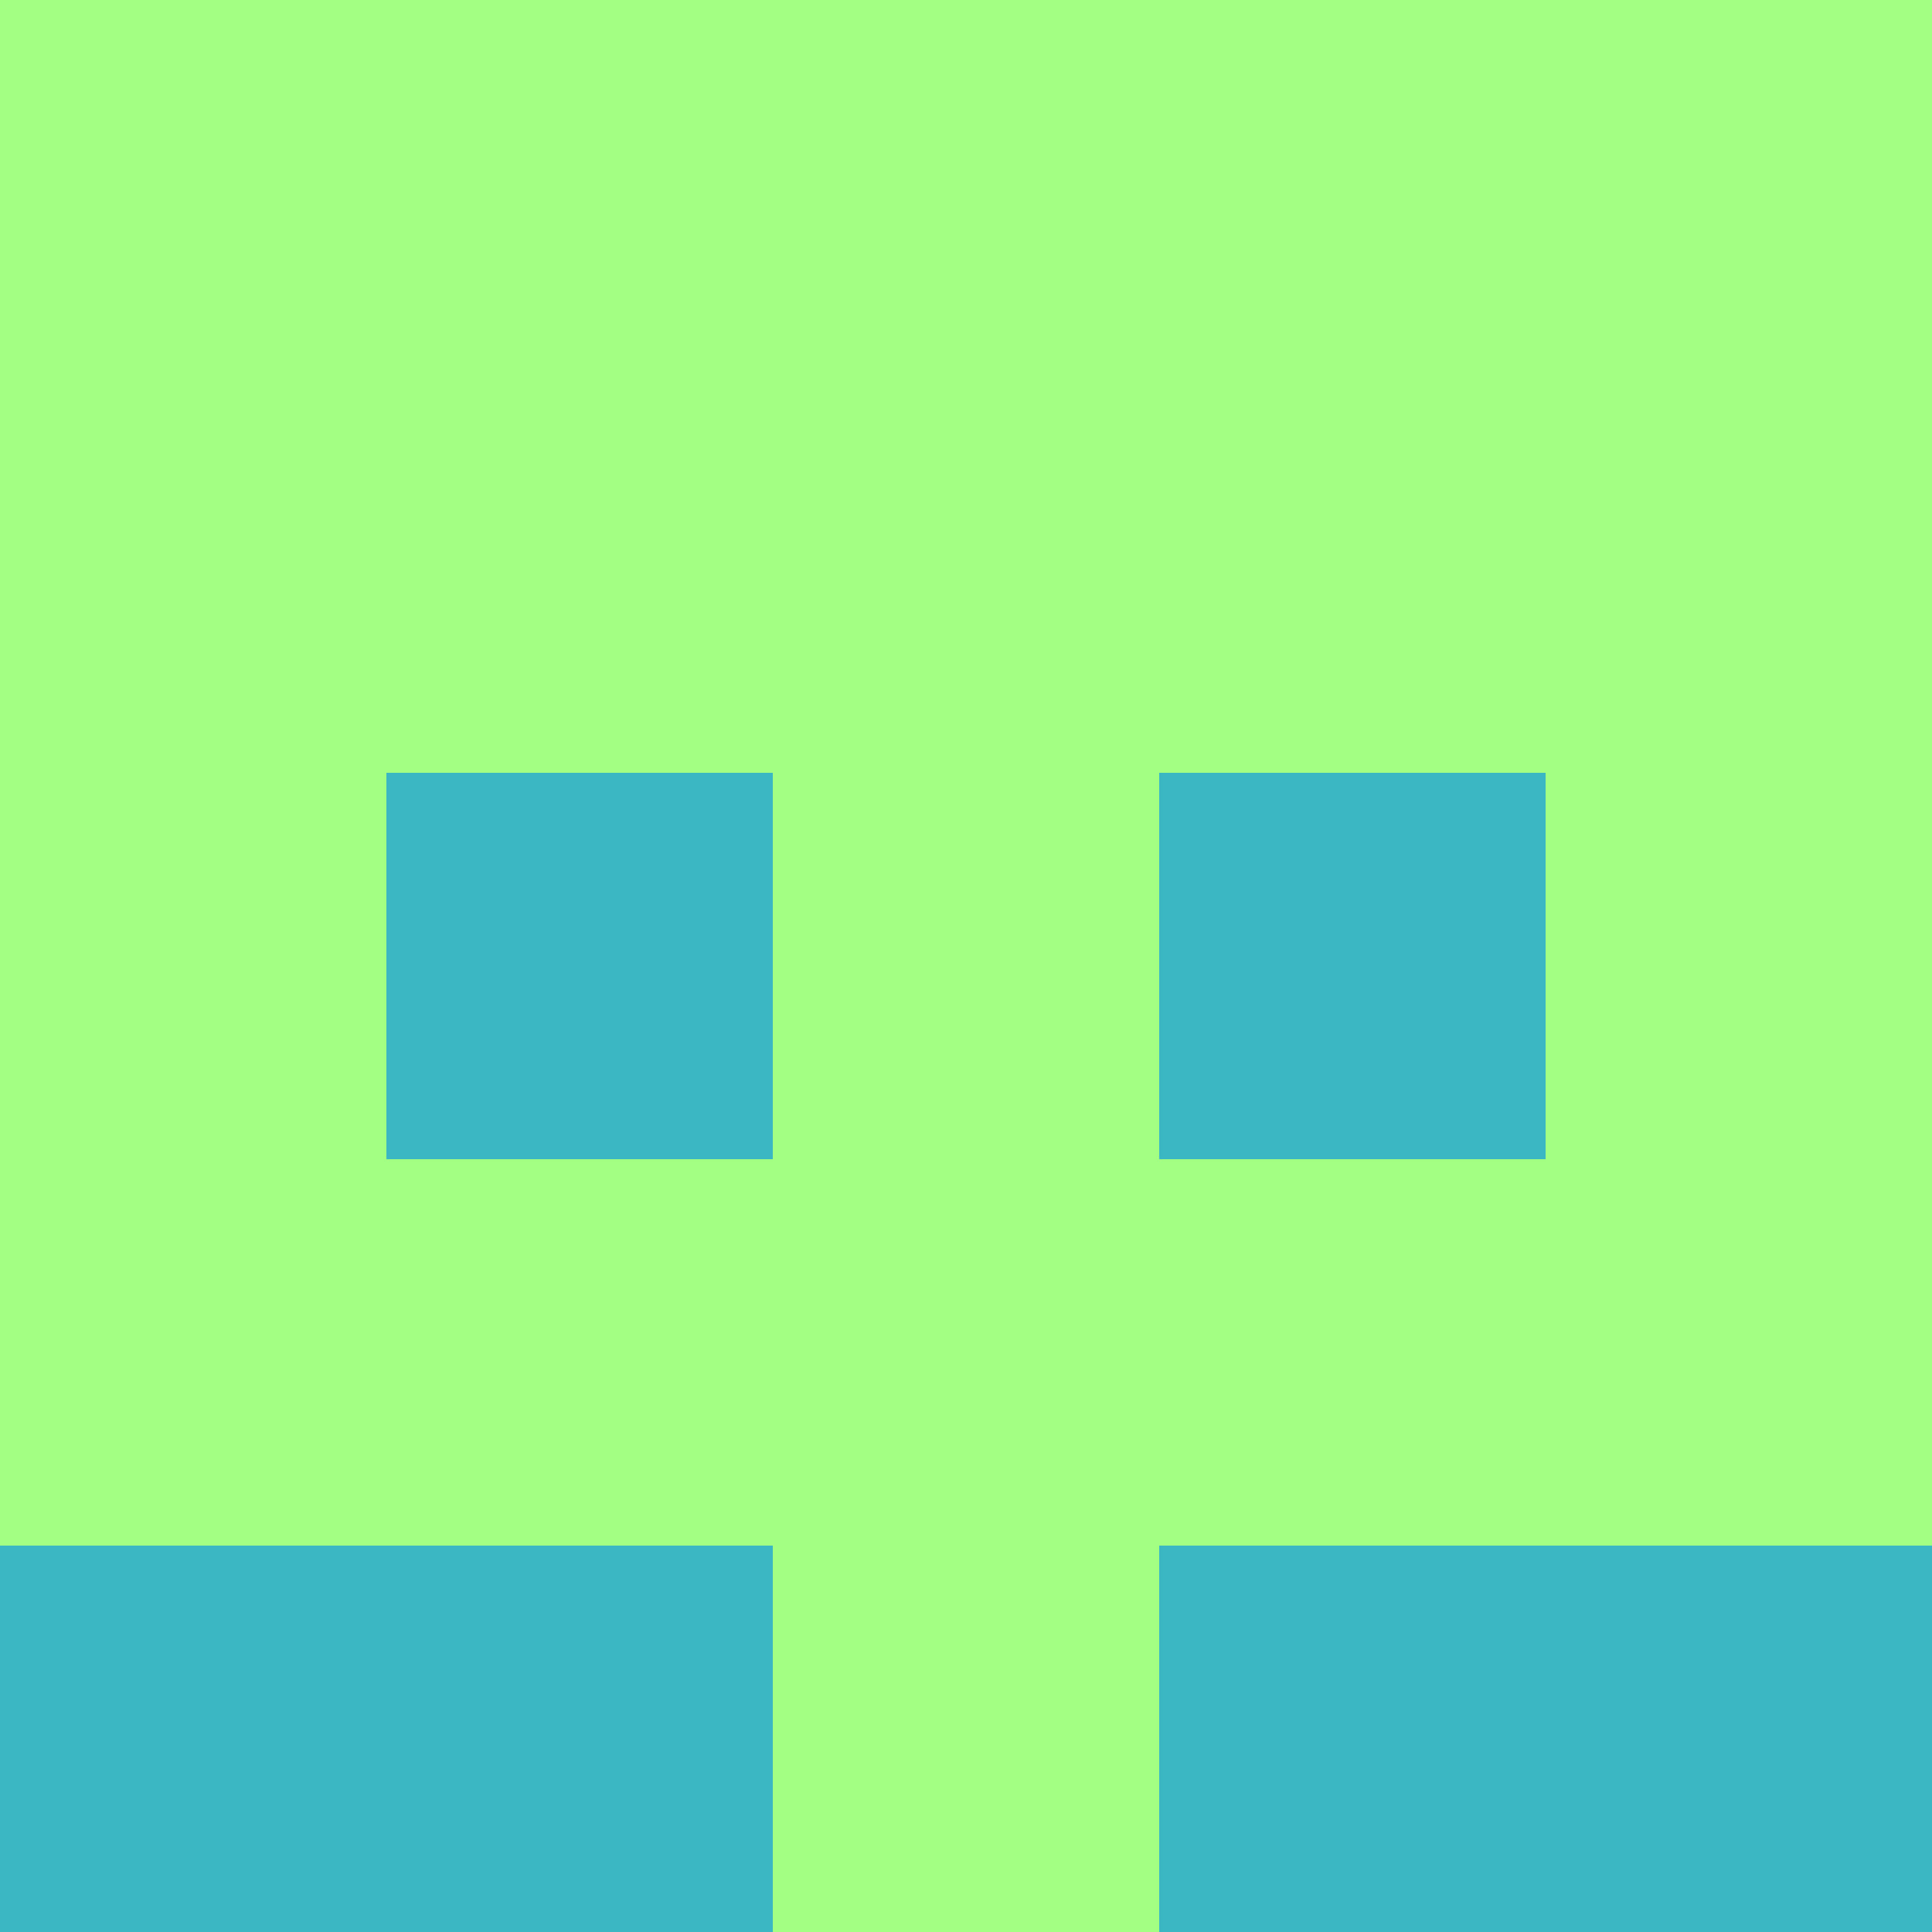 <?xml version="1.0" encoding="utf-8"?>
<!DOCTYPE svg PUBLIC "-//W3C//DTD SVG 20010904//EN"
        "http://www.w3.org/TR/2001/REC-SVG-20010904/DTD/svg10.dtd">

<svg width="400" height="400" viewBox="0 0 5 5"
    xmlns="http://www.w3.org/2000/svg"
    xmlns:xlink="http://www.w3.org/1999/xlink">
            <rect x="0" y="0" width="1" height="1" fill="#A2FF83" />
        <rect x="0" y="1" width="1" height="1" fill="#A2FF83" />
        <rect x="0" y="2" width="1" height="1" fill="#A2FF83" />
        <rect x="0" y="3" width="1" height="1" fill="#A2FF83" />
        <rect x="0" y="4" width="1" height="1" fill="#3BB6C3" />
                <rect x="1" y="0" width="1" height="1" fill="#A2FF83" />
        <rect x="1" y="1" width="1" height="1" fill="#A2FF83" />
        <rect x="1" y="2" width="1" height="1" fill="#3BB6C3" />
        <rect x="1" y="3" width="1" height="1" fill="#A2FF83" />
        <rect x="1" y="4" width="1" height="1" fill="#3BB6C3" />
                <rect x="2" y="0" width="1" height="1" fill="#A2FF83" />
        <rect x="2" y="1" width="1" height="1" fill="#A2FF83" />
        <rect x="2" y="2" width="1" height="1" fill="#A2FF83" />
        <rect x="2" y="3" width="1" height="1" fill="#A2FF83" />
        <rect x="2" y="4" width="1" height="1" fill="#A2FF83" />
                <rect x="3" y="0" width="1" height="1" fill="#A2FF83" />
        <rect x="3" y="1" width="1" height="1" fill="#A2FF83" />
        <rect x="3" y="2" width="1" height="1" fill="#3BB6C3" />
        <rect x="3" y="3" width="1" height="1" fill="#A2FF83" />
        <rect x="3" y="4" width="1" height="1" fill="#3BB6C3" />
                <rect x="4" y="0" width="1" height="1" fill="#A2FF83" />
        <rect x="4" y="1" width="1" height="1" fill="#A2FF83" />
        <rect x="4" y="2" width="1" height="1" fill="#A2FF83" />
        <rect x="4" y="3" width="1" height="1" fill="#A2FF83" />
        <rect x="4" y="4" width="1" height="1" fill="#3BB6C3" />
        
</svg>


